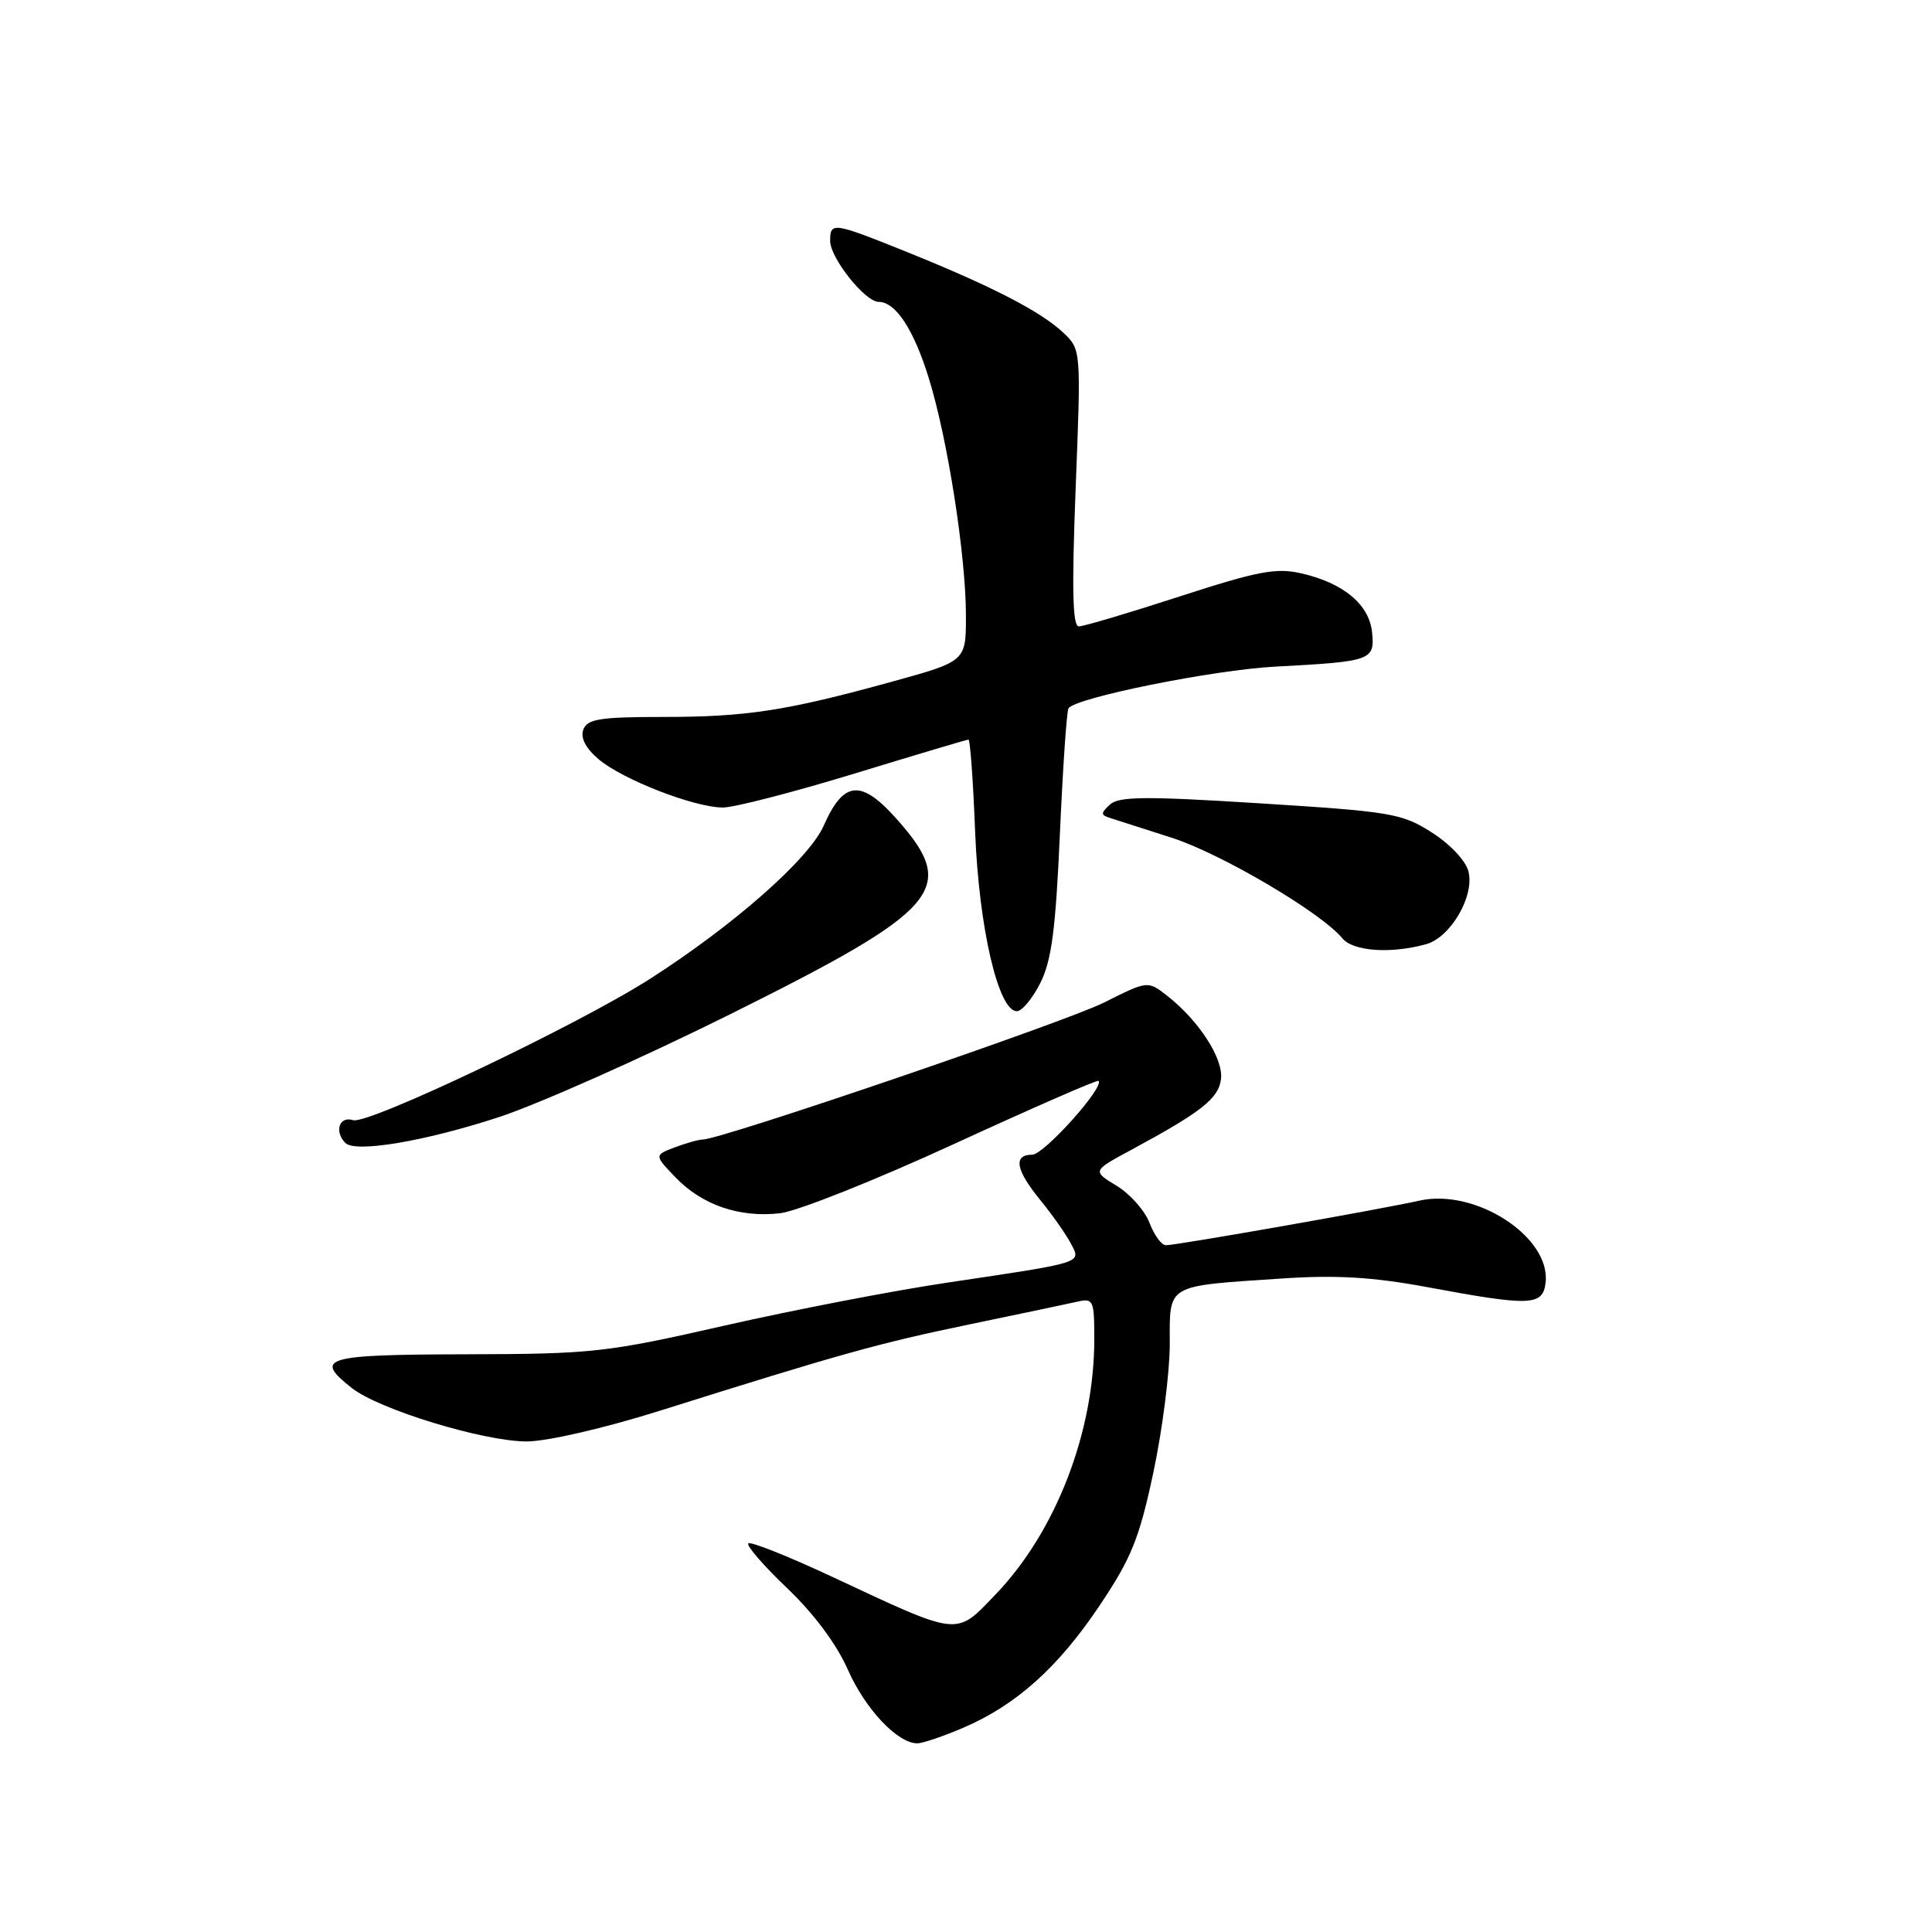 <?xml version="1.0" encoding="UTF-8" standalone="no"?>
<!DOCTYPE svg PUBLIC "-//W3C//DTD SVG 1.1//EN" "http://www.w3.org/Graphics/SVG/1.1/DTD/svg11.dtd" >
<svg xmlns="http://www.w3.org/2000/svg" xmlns:xlink="http://www.w3.org/1999/xlink" version="1.1" viewBox="0 0 256 256">
 <g >
 <path fill="currentColor"
d=" M 127.63 228.94 C 134.66 225.93 140.24 220.92 145.76 212.66 C 149.92 206.44 150.97 203.84 152.82 195.14 C 154.02 189.52 155.00 181.84 155.00 178.08 C 155.00 170.05 154.33 170.44 170.00 169.40 C 177.07 168.93 181.93 169.22 189.00 170.53 C 202.84 173.11 204.44 173.05 204.80 169.95 C 205.50 163.91 195.51 157.42 188.08 159.09 C 182.96 160.24 155.92 165.00 154.49 165.00 C 153.91 165.00 152.94 163.67 152.32 162.05 C 151.71 160.43 149.75 158.21 147.97 157.13 C 144.72 155.15 144.72 155.15 149.96 152.33 C 159.25 147.31 161.49 145.53 161.79 142.97 C 162.11 140.27 158.88 135.27 154.70 131.98 C 152.09 129.93 152.09 129.93 146.30 132.84 C 141.16 135.42 95.52 151.00 93.09 151.00 C 92.56 151.00 90.91 151.47 89.41 152.03 C 86.69 153.07 86.69 153.07 89.51 156.01 C 93.02 159.67 97.99 161.38 103.37 160.76 C 105.64 160.50 115.99 156.38 126.38 151.60 C 136.76 146.83 145.39 143.05 145.56 143.22 C 146.37 144.04 138.33 153.00 136.78 153.00 C 134.22 153.00 134.58 155.03 137.85 159.02 C 139.41 160.93 141.22 163.50 141.87 164.73 C 143.28 167.40 143.86 167.22 125.50 169.96 C 118.35 171.02 105.08 173.59 96.00 175.65 C 80.36 179.21 78.57 179.41 61.75 179.45 C 42.87 179.50 41.52 179.90 46.63 183.93 C 50.26 186.78 64.10 191.00 69.80 191.00 C 72.50 190.99 80.03 189.26 87.50 186.91 C 111.52 179.35 116.45 177.98 128.50 175.48 C 135.10 174.11 141.51 172.76 142.75 172.48 C 144.87 171.99 145.00 172.27 145.00 177.43 C 145.00 189.77 139.90 202.96 131.93 211.26 C 126.56 216.84 127.38 216.93 110.09 208.85 C 104.36 206.18 99.44 204.22 99.16 204.51 C 98.87 204.80 101.18 207.46 104.29 210.43 C 107.82 213.79 110.85 217.85 112.34 221.23 C 114.66 226.48 118.93 231.00 121.55 231.00 C 122.26 231.00 124.99 230.07 127.63 228.94 Z  M 66.00 148.06 C 71.22 146.36 85.05 140.21 96.72 134.41 C 124.60 120.54 126.98 117.80 119.00 108.73 C 114.13 103.20 111.82 103.36 109.14 109.42 C 107.19 113.81 97.30 122.54 86.15 129.69 C 76.71 135.75 48.75 149.06 46.79 148.43 C 44.97 147.85 44.26 149.90 45.75 151.44 C 47.06 152.78 56.17 151.26 66.00 148.06 Z  M 137.85 130.25 C 139.34 127.28 139.88 123.17 140.44 110.53 C 140.83 101.75 141.34 94.25 141.58 93.86 C 142.45 92.46 160.72 88.77 169.00 88.33 C 181.72 87.66 182.18 87.50 181.81 83.81 C 181.44 80.10 178.03 77.25 172.42 75.97 C 169.09 75.21 166.66 75.67 156.29 79.04 C 149.58 81.22 143.57 83.00 142.95 83.00 C 142.12 83.00 142.01 78.10 142.53 64.66 C 143.25 46.31 143.25 46.31 140.88 44.07 C 137.93 41.29 131.47 37.95 120.32 33.45 C 110.34 29.43 110.00 29.38 110.00 31.92 C 110.00 34.19 114.63 40.00 116.43 40.00 C 118.68 40.00 121.08 43.66 123.08 50.14 C 125.57 58.17 127.99 73.66 127.99 81.56 C 128.00 87.62 128.00 87.62 118.25 90.31 C 104.19 94.19 98.95 95.00 87.83 95.00 C 79.54 95.00 77.83 95.27 77.30 96.66 C 76.89 97.74 77.57 99.10 79.28 100.57 C 82.42 103.27 92.00 107.00 95.80 107.00 C 97.29 107.00 105.14 104.97 113.23 102.50 C 121.32 100.03 128.11 98.00 128.33 98.00 C 128.55 98.00 128.95 103.51 129.21 110.25 C 129.72 122.94 132.28 133.98 134.73 133.99 C 135.41 134.00 136.81 132.31 137.85 130.25 Z  M 188.97 125.11 C 192.21 124.21 195.40 118.74 194.58 115.48 C 194.23 114.06 192.16 111.86 189.73 110.31 C 185.76 107.78 184.37 107.54 167.00 106.45 C 151.82 105.49 148.24 105.52 147.07 106.61 C 145.84 107.75 145.84 107.99 147.07 108.38 C 147.86 108.64 151.53 109.81 155.24 111.00 C 161.78 113.09 175.08 120.93 177.87 124.33 C 179.29 126.06 184.30 126.41 188.97 125.11 Z "/>
</g>
</svg>